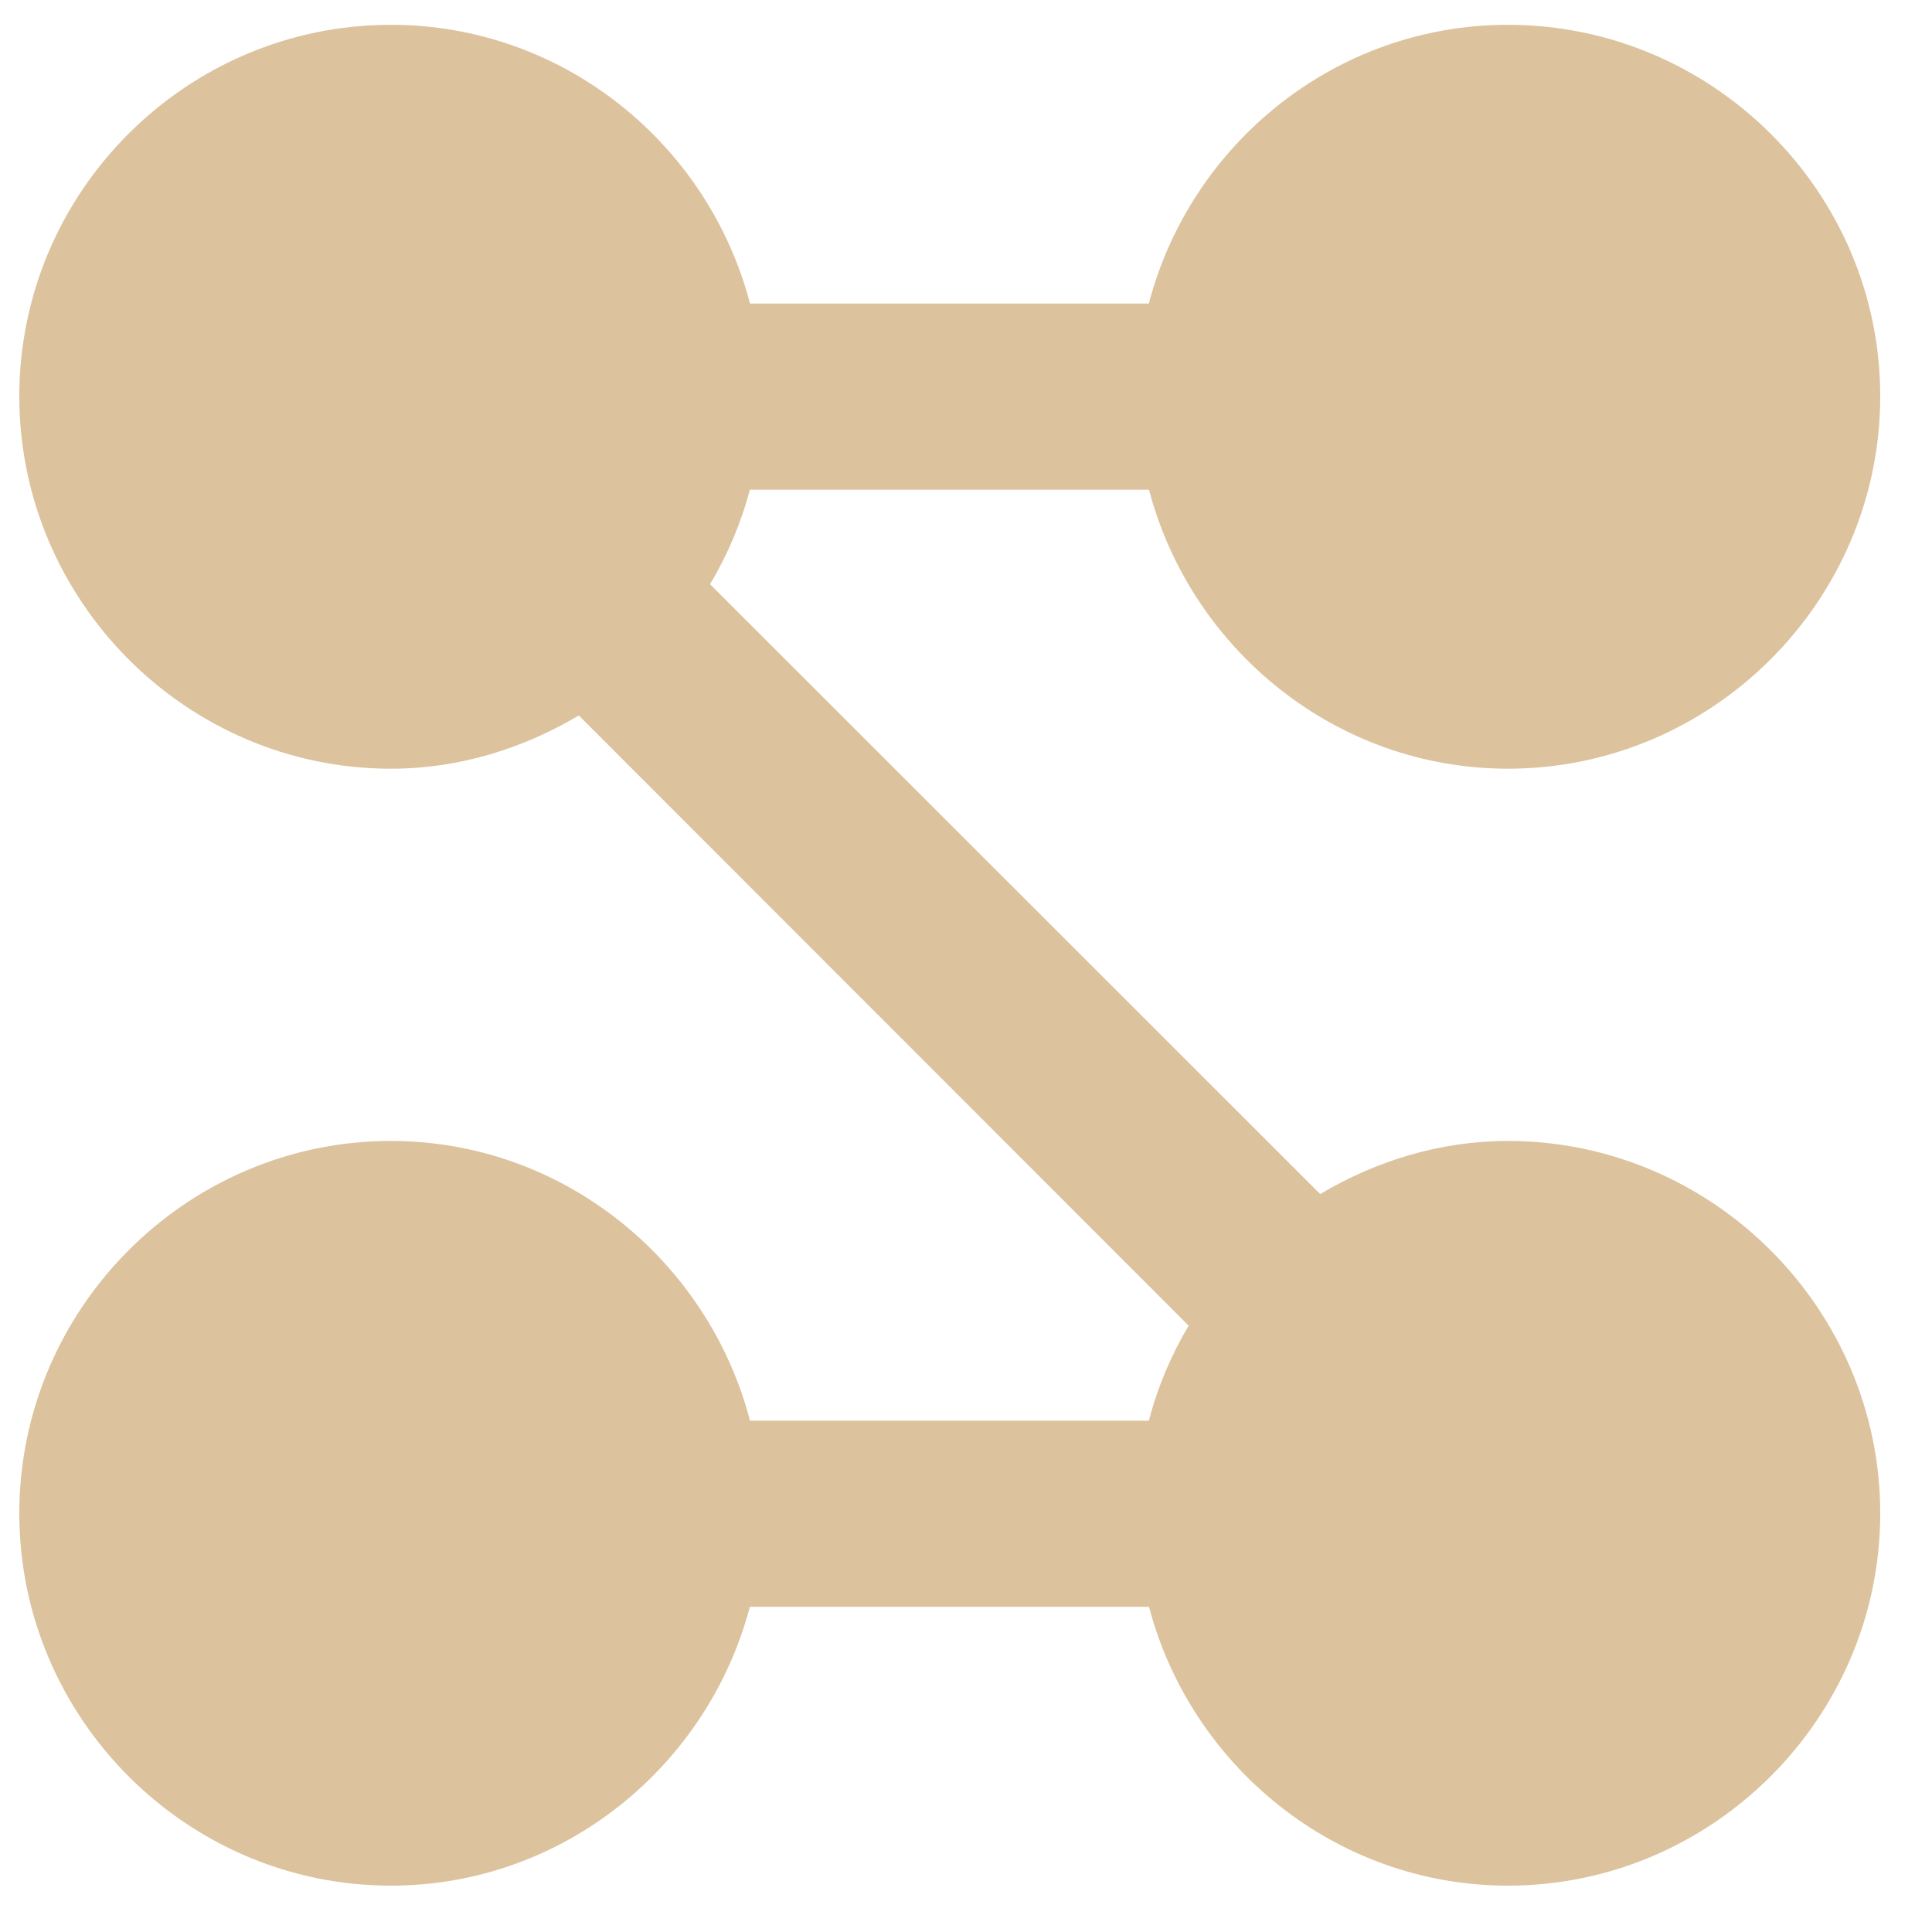 <svg width="25" height="25" viewBox="0 0 25 25" fill="none" xmlns="http://www.w3.org/2000/svg">
<path d="M5.058 0.321C2.412 0.321 0.25 2.482 0.25 5.128C0.25 7.774 2.412 9.947 5.058 9.947C5.947 9.947 6.772 9.684 7.49 9.258L15.381 17.154C15.155 17.535 14.98 17.946 14.866 18.384H9.705C9.165 16.315 7.288 14.764 5.058 14.764C2.412 14.764 0.25 16.937 0.25 19.583C0.25 22.229 2.412 24.4 5.058 24.4C7.284 24.4 9.159 22.856 9.703 20.792H14.868C15.412 22.856 17.287 24.4 19.513 24.4C22.159 24.4 24.33 22.229 24.33 19.583C24.33 16.937 22.159 14.764 19.513 14.764C18.625 14.764 17.8 15.026 17.083 15.451L9.188 7.56C9.413 7.181 9.588 6.772 9.703 6.337H14.868C15.411 8.401 17.286 9.947 19.513 9.947C22.159 9.947 24.33 7.774 24.33 5.128C24.33 2.482 22.159 0.321 19.513 0.321C17.283 0.321 15.406 1.862 14.866 3.928H9.705C9.165 1.862 7.288 0.321 5.058 0.321Z" fill="#DCC29D"/>
</svg>
